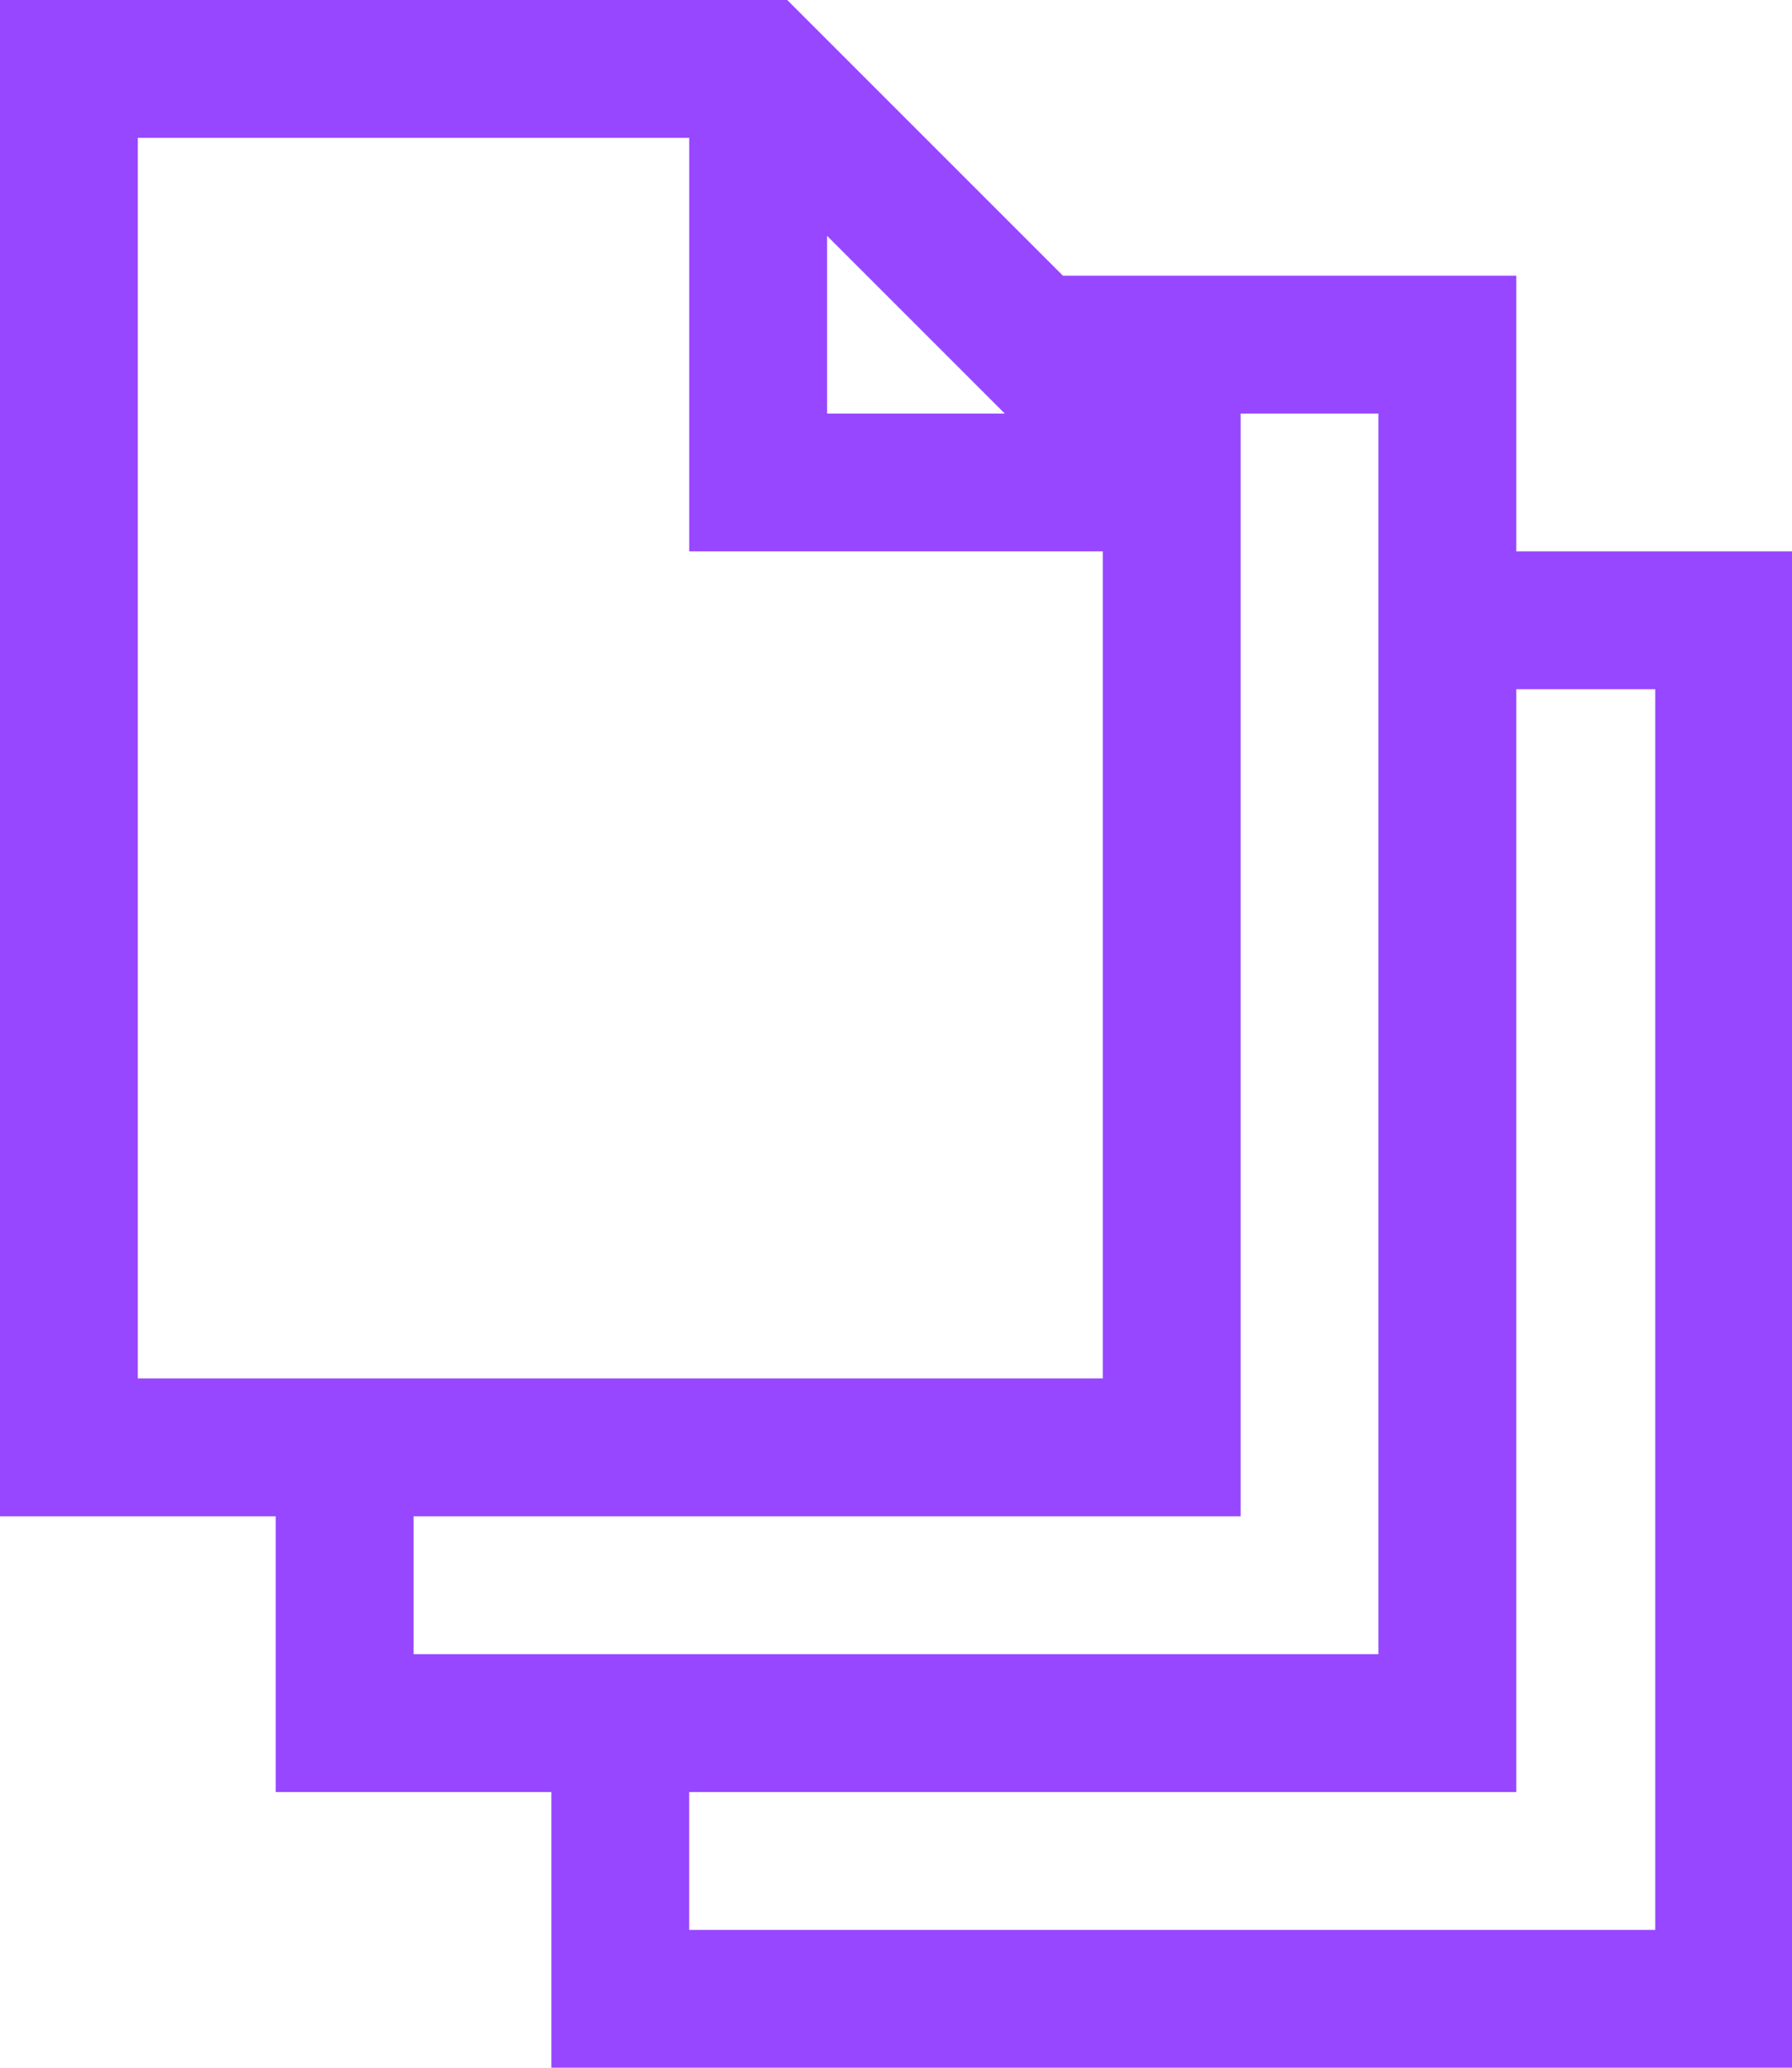 <svg width="26" height="30" viewBox="0 0 26 30" fill="none" xmlns="http://www.w3.org/2000/svg">
<path d="M26 8V30H8V26H4V22H0V0H11.422L15.422 4H22V8H26ZM12 6H14.578L12 3.422V6ZM16 20V8H10V2H2V20H16ZM20 24V6H18V22H6V24H20ZM24.016 10H22V26H10V28H24.016V10Z" fill="#9747FF"/>
</svg>
